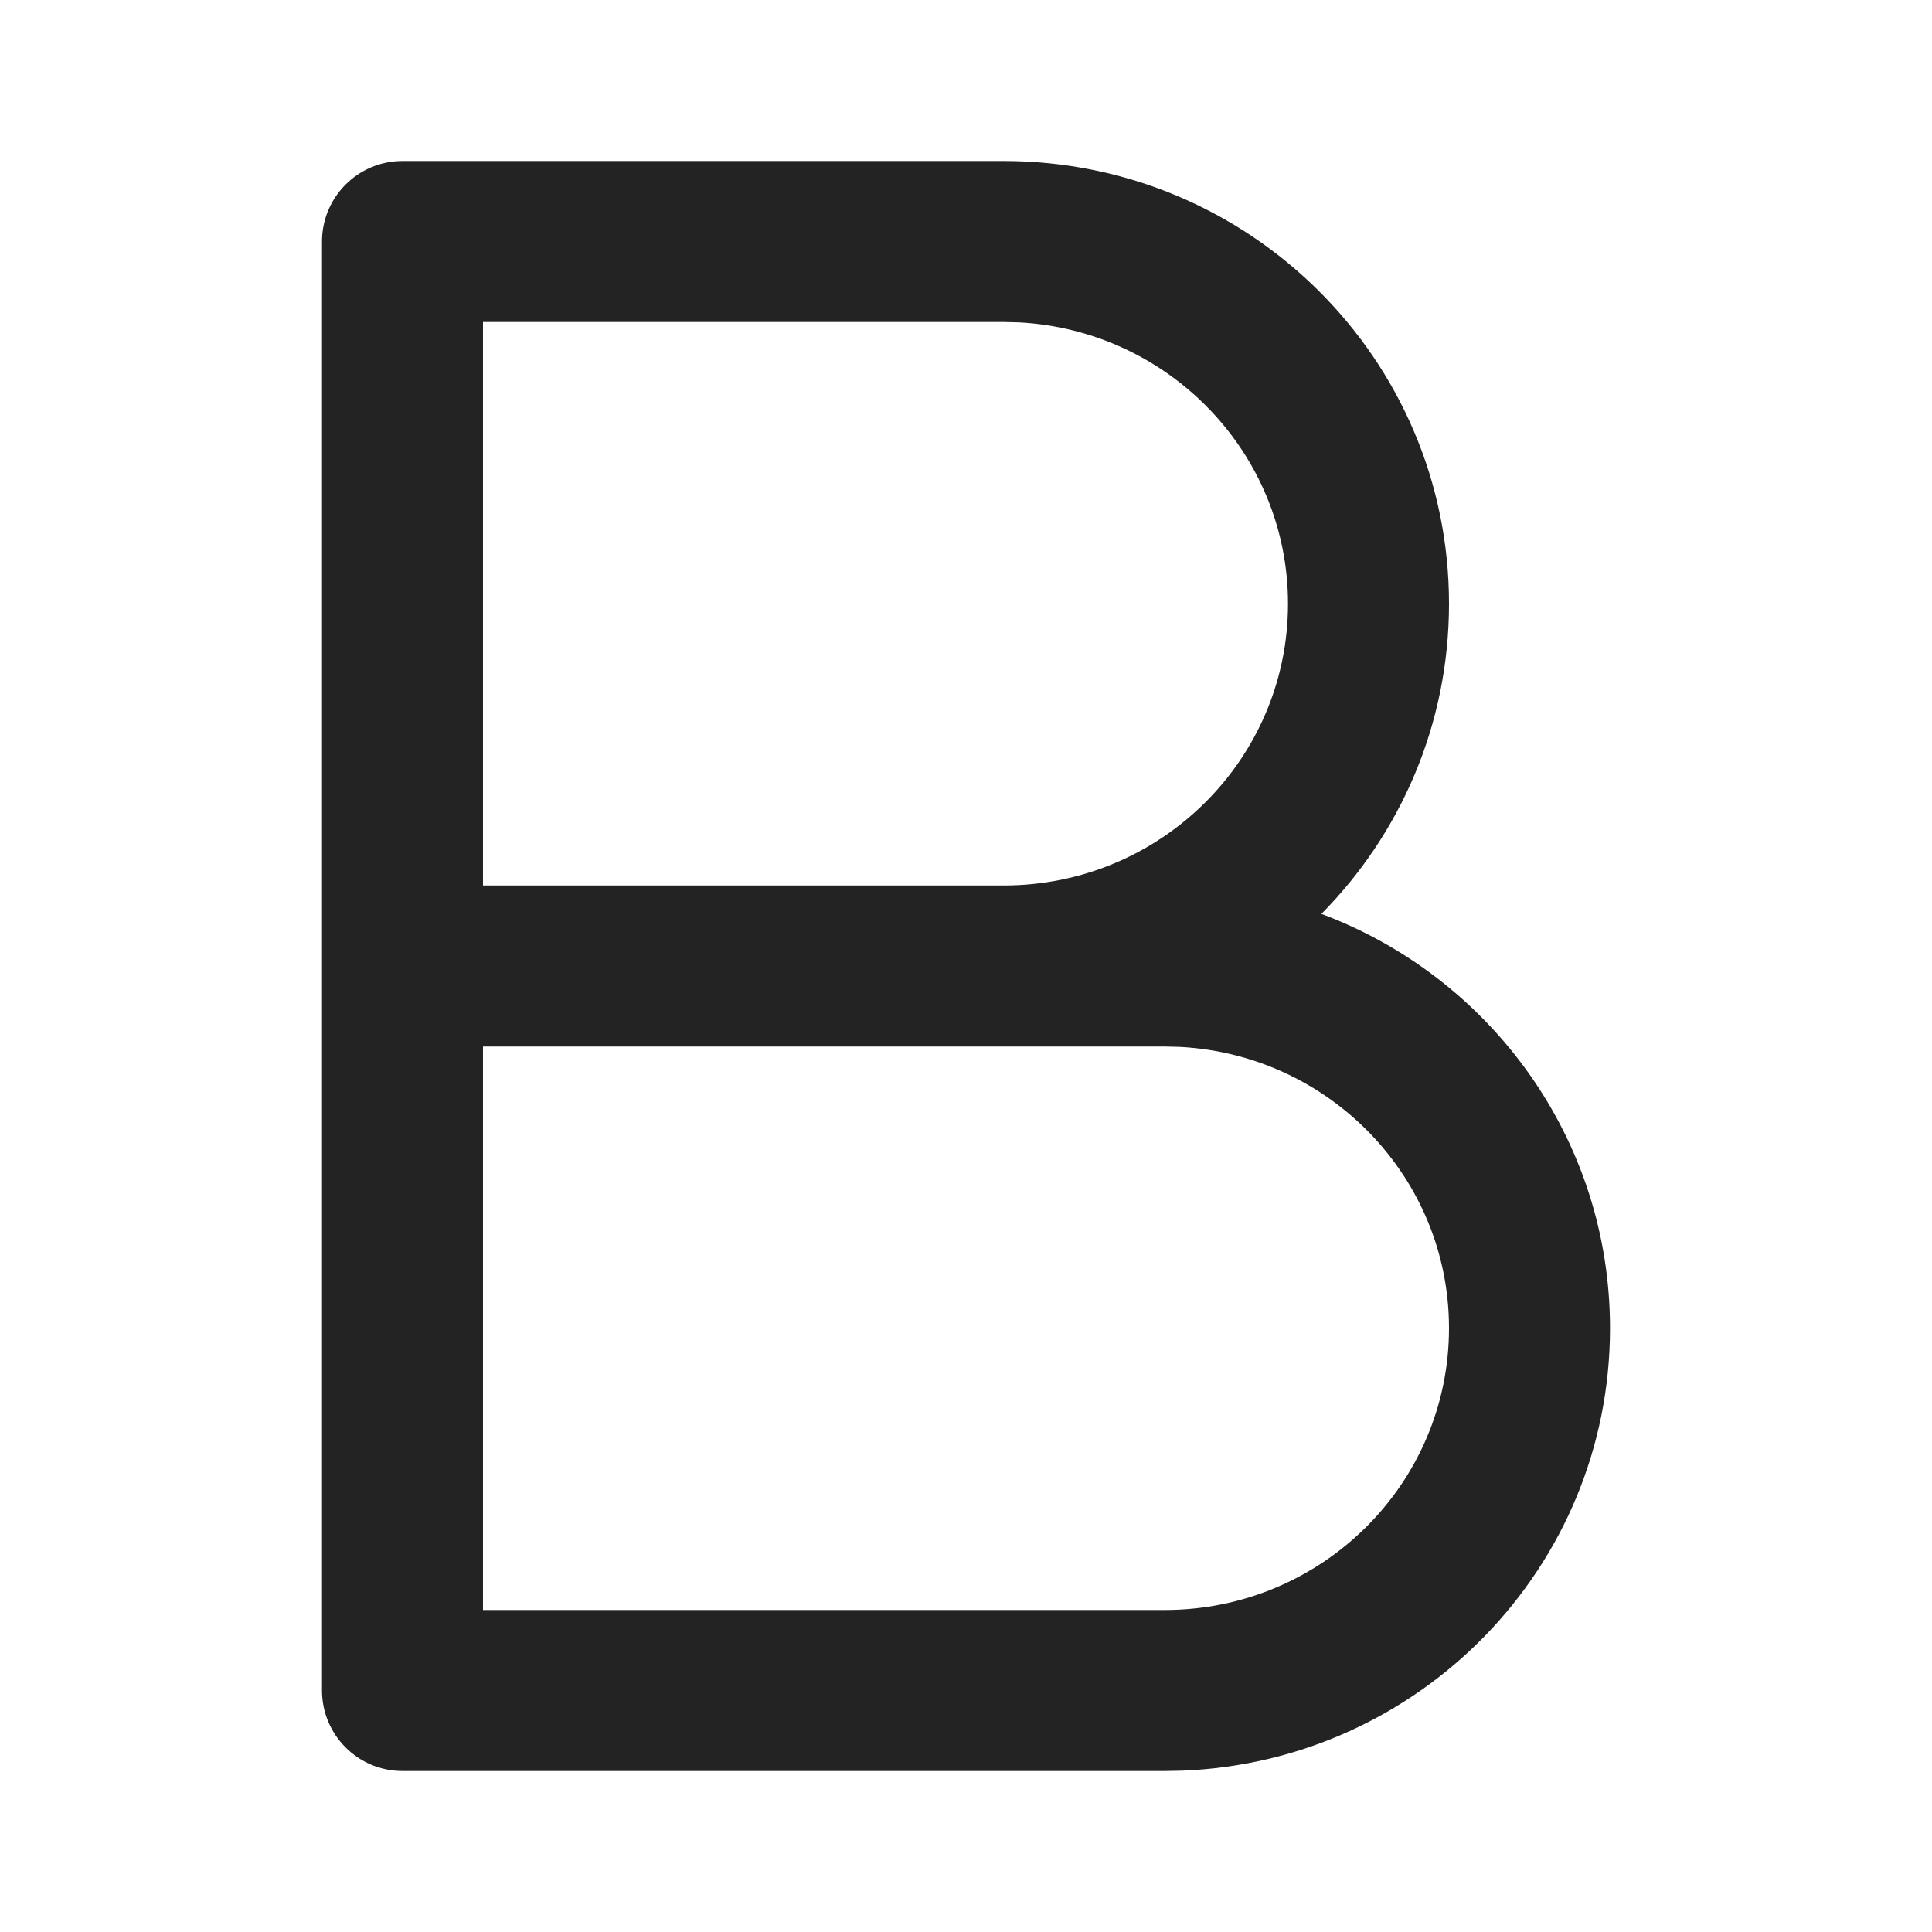 <?xml version="1.0" encoding="UTF-8"?>
<svg width="24px" height="24px" viewBox="0 0 24 24" version="1.1" xmlns="http://www.w3.org/2000/svg" xmlns:xlink="http://www.w3.org/1999/xlink">
    <title>Icon / format_bold</title>
    <g id="Icon-/-format_bold" stroke="none" stroke-width="1" fill="none" fill-rule="evenodd" fill-opacity="0.86">
        <path d="M4,21 L4,3 C4,2.448 4.448,2 5,2 L12.467,2 C15.521,2 18,4.461 18,7.5 C18,9.001 17.395,10.361 16.415,11.353 C18.509,12.134 20,14.143 20,16.5 C20,19.467 17.638,21.882 14.684,21.996 L14.467,22 L5,22 C4.448,22 4,21.552 4,21 Z M6,20 L14.467,20 C16.42,20 18,18.431 18,16.5 C18,14.633 16.523,13.105 14.661,13.005 L14.467,13 L6,13 L6,20 Z M6,11 L12.467,11 C14.42,11 16,9.431 16,7.5 C16,5.633 14.523,4.105 12.661,4.005 L12.467,4 L6,4 L6,11 Z" id="形状结合" fill="#000000"></path>
    </g>
</svg>